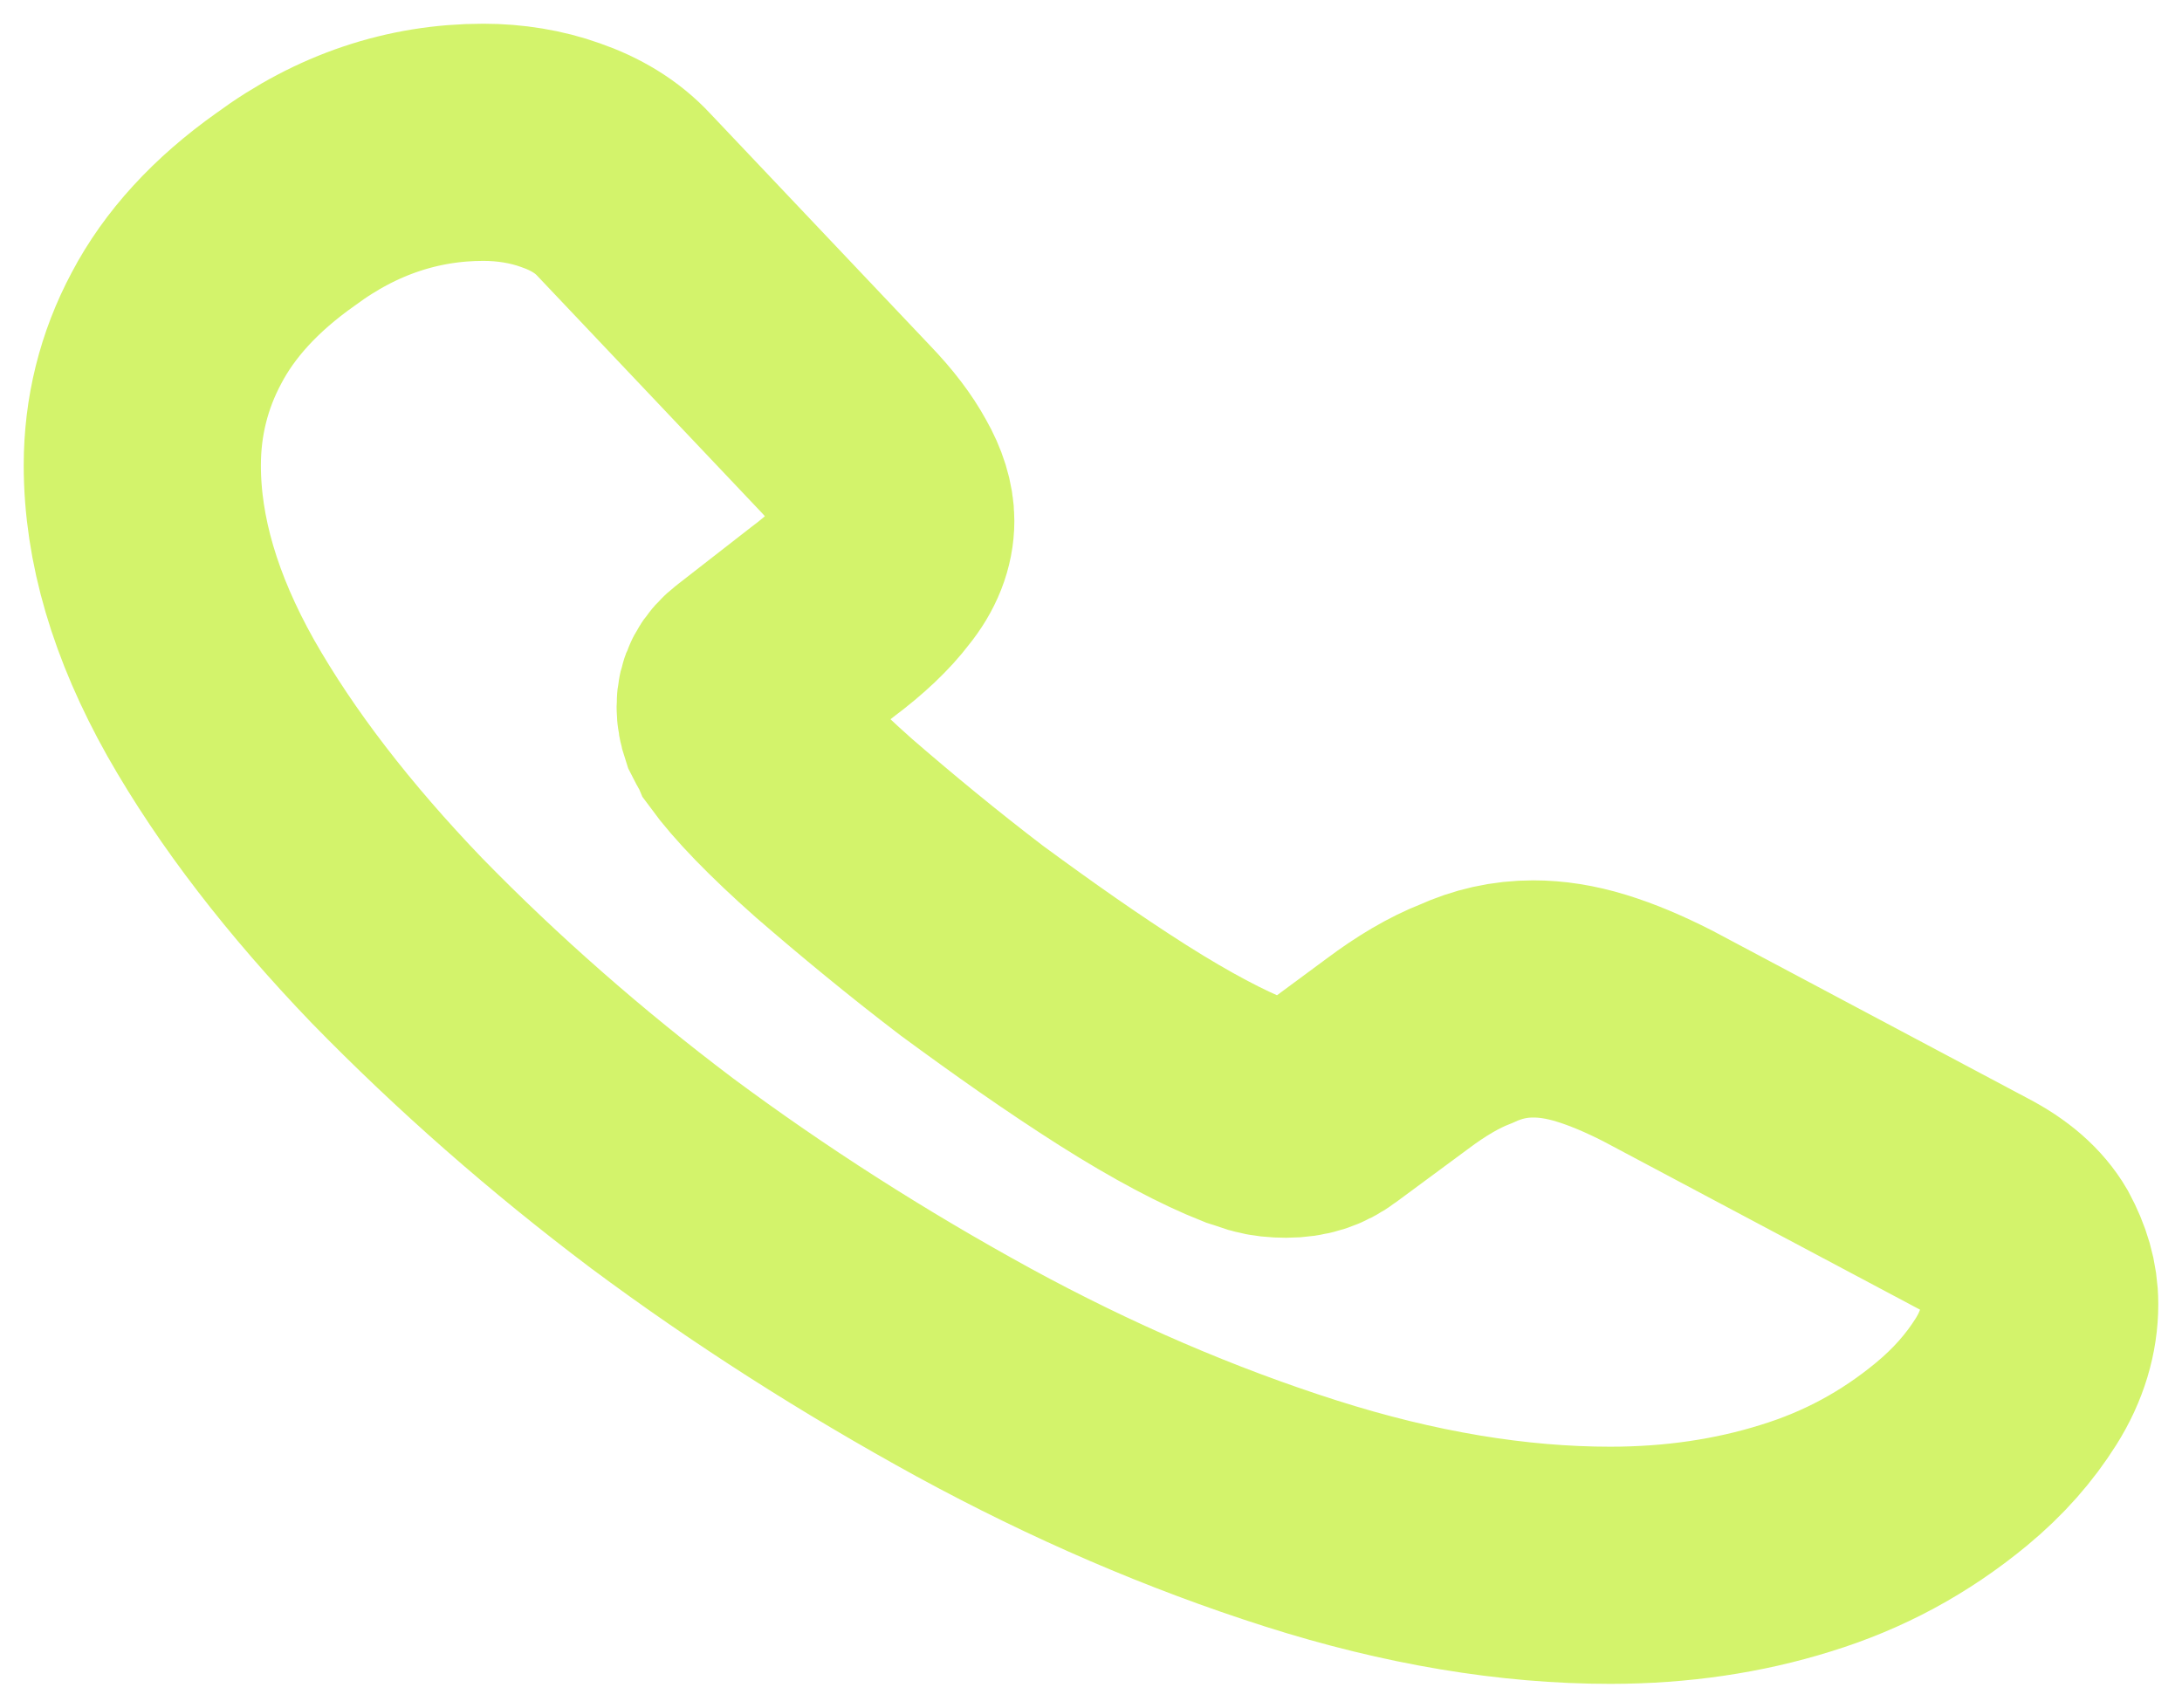<svg width="46" height="36" viewBox="0 0 46 36" fill="none" xmlns="http://www.w3.org/2000/svg">
<path id="Vector" d="M43 27.495C43 28.035 42.84 28.59 42.499 29.13C42.159 29.67 41.718 30.18 41.137 30.66C40.156 31.47 39.074 32.055 37.852 32.43C36.651 32.805 35.349 33 33.946 33C31.903 33 29.72 32.64 27.417 31.905C25.113 31.17 22.81 30.18 20.526 28.935C18.199 27.66 16.003 26.256 13.956 24.735C11.931 23.208 10.063 21.568 8.368 19.83C6.726 18.12 5.404 16.41 4.442 14.715C3.481 13.005 3 11.37 3 9.81C3 8.79 3.24 7.815 3.721 6.915C4.202 6 4.963 5.16 6.025 4.41C7.306 3.465 8.709 3 10.191 3C10.752 3 11.312 3.09 11.813 3.27C12.334 3.45 12.795 3.72 13.155 4.11L17.802 9.015C18.163 9.39 18.423 9.735 18.603 10.065C18.784 10.38 18.884 10.695 18.884 10.98C18.884 11.34 18.744 11.7 18.463 12.045C18.203 12.39 17.822 12.75 17.341 13.11L15.819 14.295C15.599 14.46 15.499 14.655 15.499 14.895C15.499 15.015 15.519 15.12 15.559 15.24C15.619 15.36 15.679 15.45 15.719 15.54C16.08 16.035 16.701 16.68 17.582 17.46C18.483 18.24 19.445 19.035 20.486 19.83C21.568 20.625 22.609 21.36 23.671 22.035C24.713 22.695 25.574 23.145 26.255 23.415C26.355 23.445 26.475 23.49 26.615 23.535C26.776 23.58 26.936 23.595 27.116 23.595C27.457 23.595 27.717 23.505 27.937 23.34L29.46 22.215C29.96 21.84 30.441 21.555 30.902 21.375C31.363 21.165 31.823 21.06 32.324 21.06C32.705 21.06 33.105 21.12 33.546 21.255C33.986 21.39 34.447 21.585 34.948 21.84L41.578 25.365C42.099 25.635 42.459 25.95 42.679 26.325C42.88 26.7 43 27.075 43 27.495Z" stroke="#D3F36B" stroke-width="5" stroke-miterlimit="10"/>
</svg>
